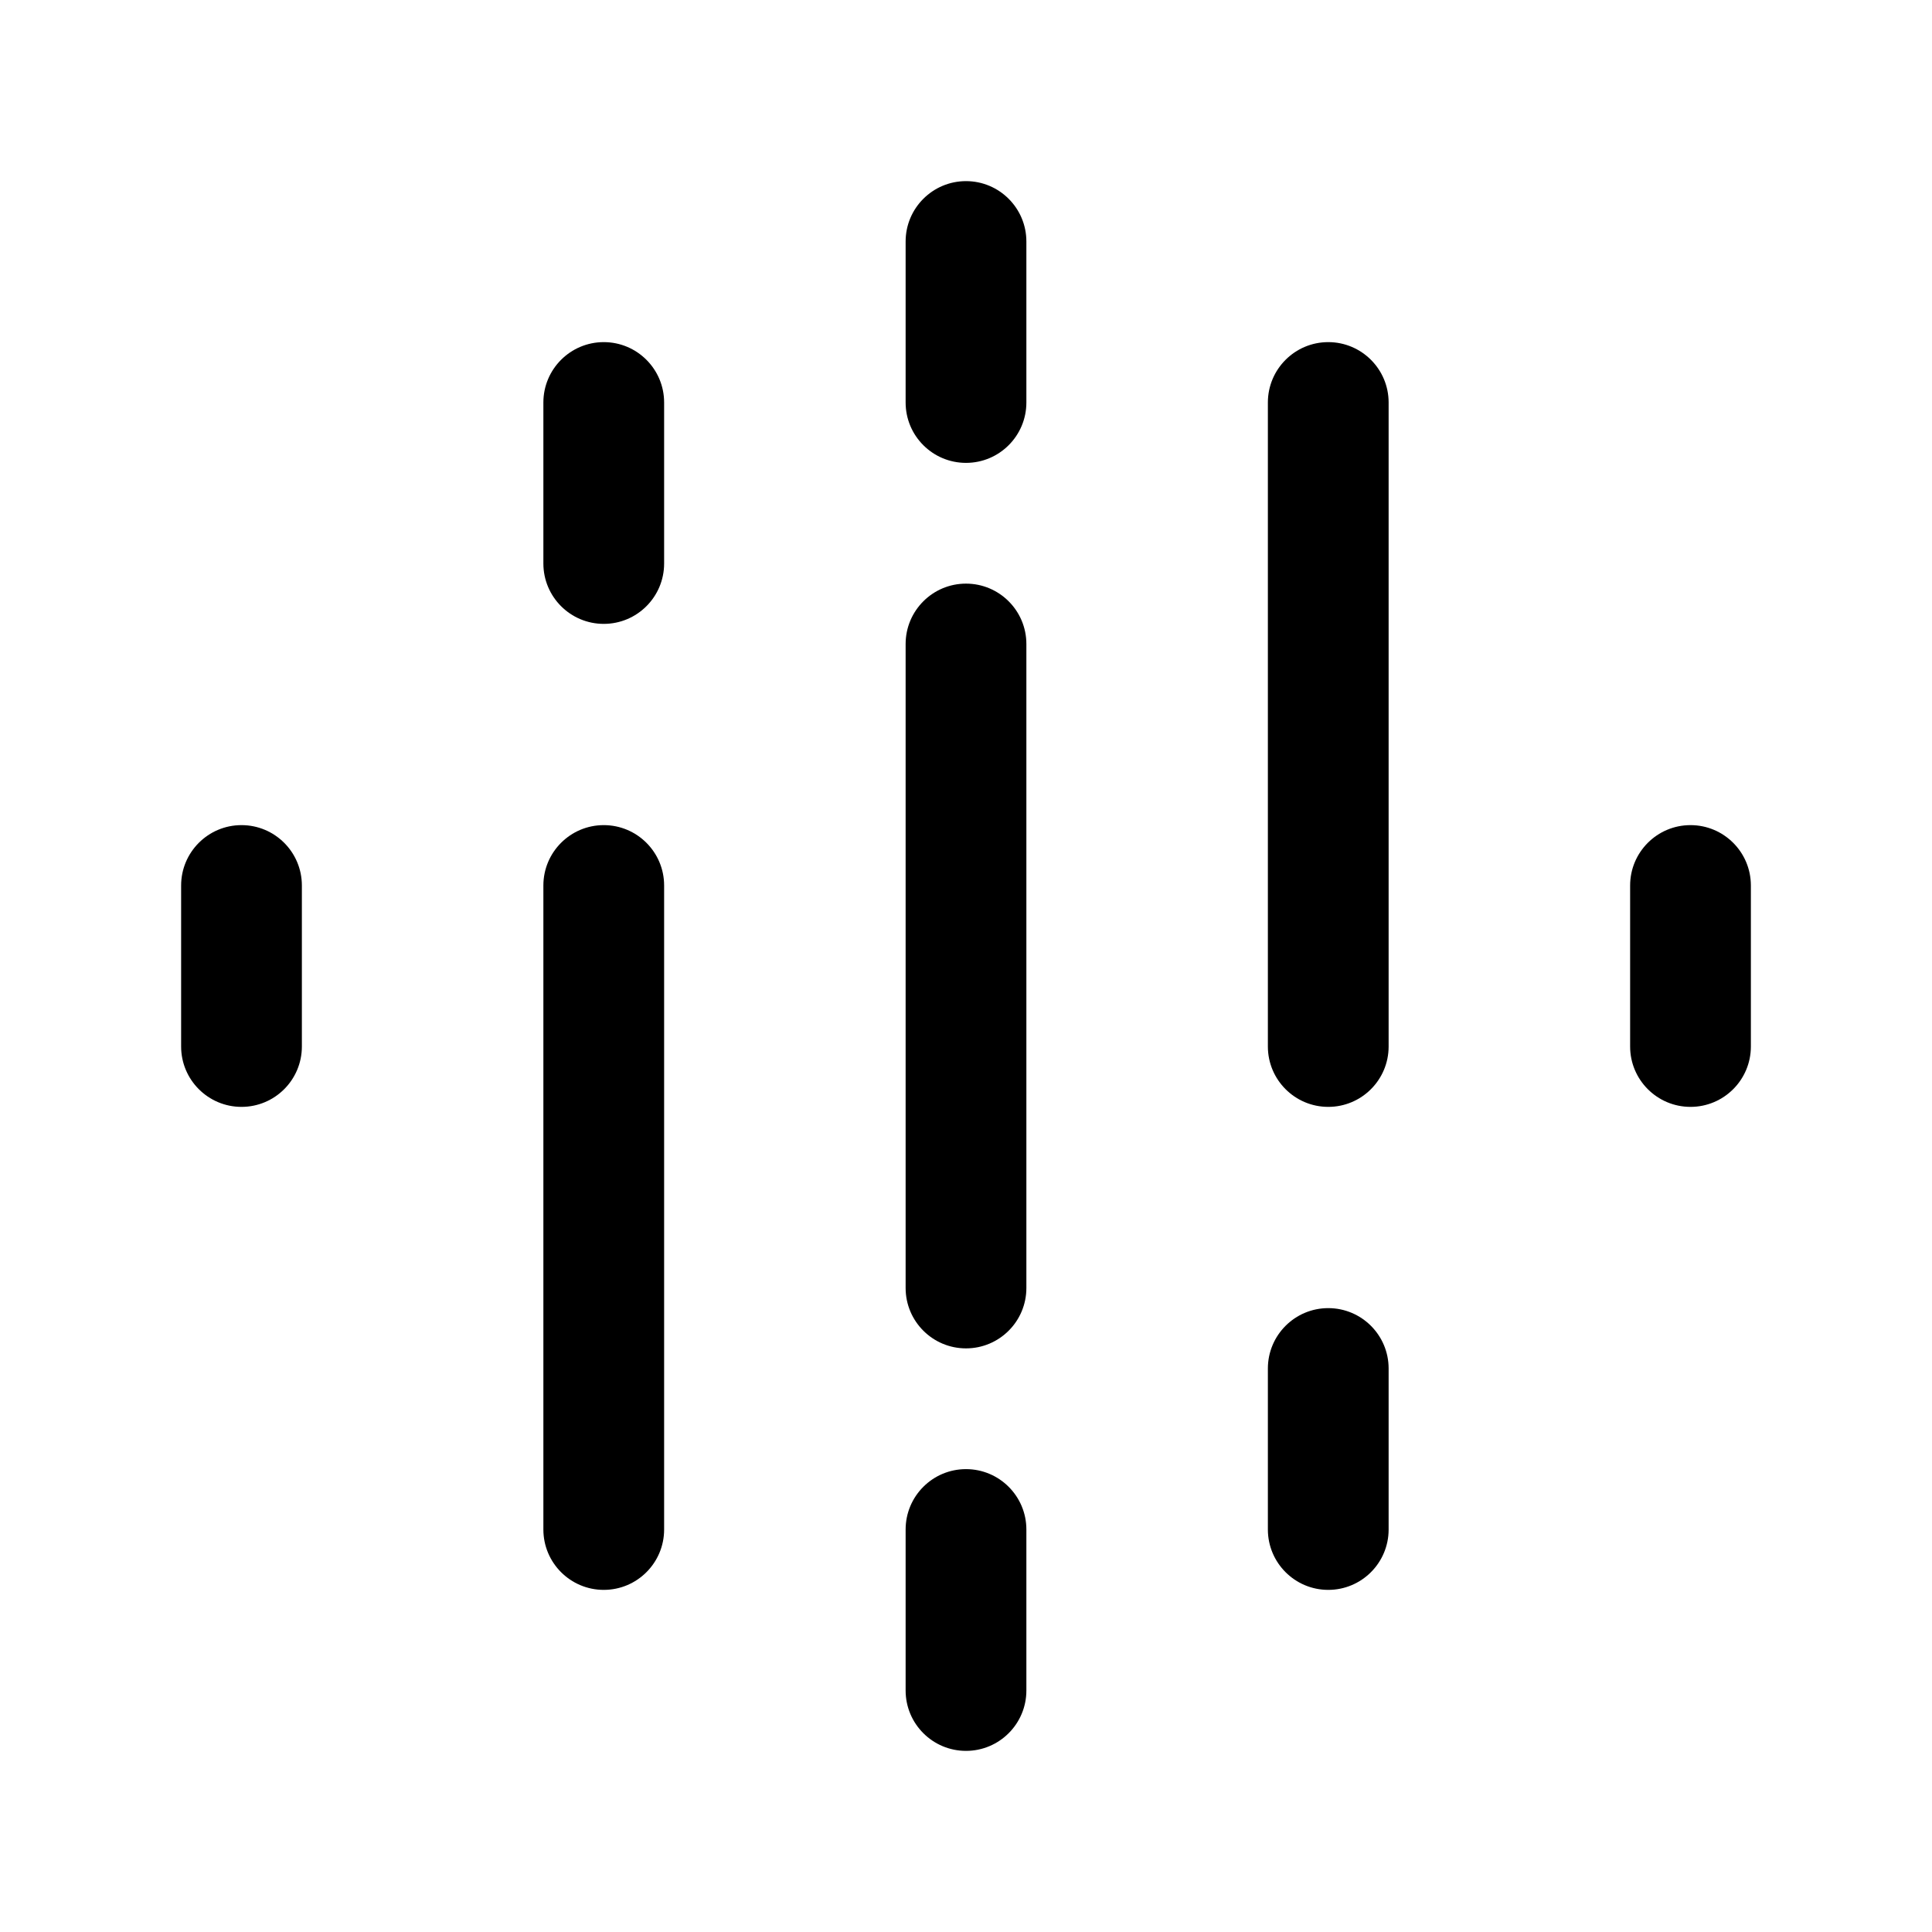 <svg width="24" height="24" viewBox="0 0 24 24" fill="none" xmlns="http://www.w3.org/2000/svg">
<path fill-rule="evenodd" clip-rule="evenodd" d="M12 2.25C12.414 2.25 12.75 2.586 12.75 3V5C12.75 5.414 12.414 5.75 12 5.75C11.586 5.75 11.25 5.414 11.25 5V3C11.25 2.586 11.586 2.25 12 2.25ZM12 7.25C12.414 7.25 12.75 7.586 12.75 8V16C12.75 16.414 12.414 16.75 12 16.75C11.586 16.75 11.25 16.414 11.25 16V8C11.25 7.586 11.586 7.25 12 7.25ZM12 18.25C12.414 18.25 12.75 18.586 12.75 19V21C12.75 21.414 12.414 21.75 12 21.75C11.586 21.75 11.25 21.414 11.25 21V19C11.25 18.586 11.586 18.25 12 18.25Z" fill="black"/>
<path fill-rule="evenodd" clip-rule="evenodd" d="M3 13.75C3.414 13.75 3.75 13.414 3.75 13V11C3.75 10.586 3.414 10.25 3 10.25C2.586 10.25 2.25 10.586 2.25 11V13C2.25 13.414 2.586 13.75 3 13.75Z" fill="black"/>
<path fill-rule="evenodd" clip-rule="evenodd" d="M21 13.75C21.414 13.75 21.75 13.414 21.75 13V11C21.75 10.586 21.414 10.25 21 10.25C20.586 10.25 20.25 10.586 20.25 11V13C20.25 13.414 20.586 13.75 21 13.75Z" fill="black"/>
<path fill-rule="evenodd" clip-rule="evenodd" d="M7.5 4.25C7.914 4.25 8.25 4.586 8.25 5V7C8.25 7.414 7.914 7.75 7.5 7.75C7.086 7.75 6.75 7.414 6.75 7V5C6.75 4.586 7.086 4.25 7.5 4.25ZM7.5 10.25C7.914 10.25 8.25 10.586 8.25 11V19C8.25 19.414 7.914 19.75 7.5 19.75C7.086 19.75 6.75 19.414 6.75 19V11C6.75 10.586 7.086 10.25 7.5 10.25Z" fill="black"/>
<path fill-rule="evenodd" clip-rule="evenodd" d="M16.5 4.25C16.914 4.25 17.25 4.586 17.25 5V13C17.25 13.414 16.914 13.75 16.5 13.75C16.086 13.75 15.75 13.414 15.75 13V5C15.75 4.586 16.086 4.25 16.5 4.25ZM16.5 16.25C16.914 16.25 17.25 16.586 17.25 17V19C17.25 19.414 16.914 19.75 16.5 19.75C16.086 19.75 15.75 19.414 15.75 19V17C15.75 16.586 16.086 16.25 16.5 16.25Z" fill="black"/>
</svg>